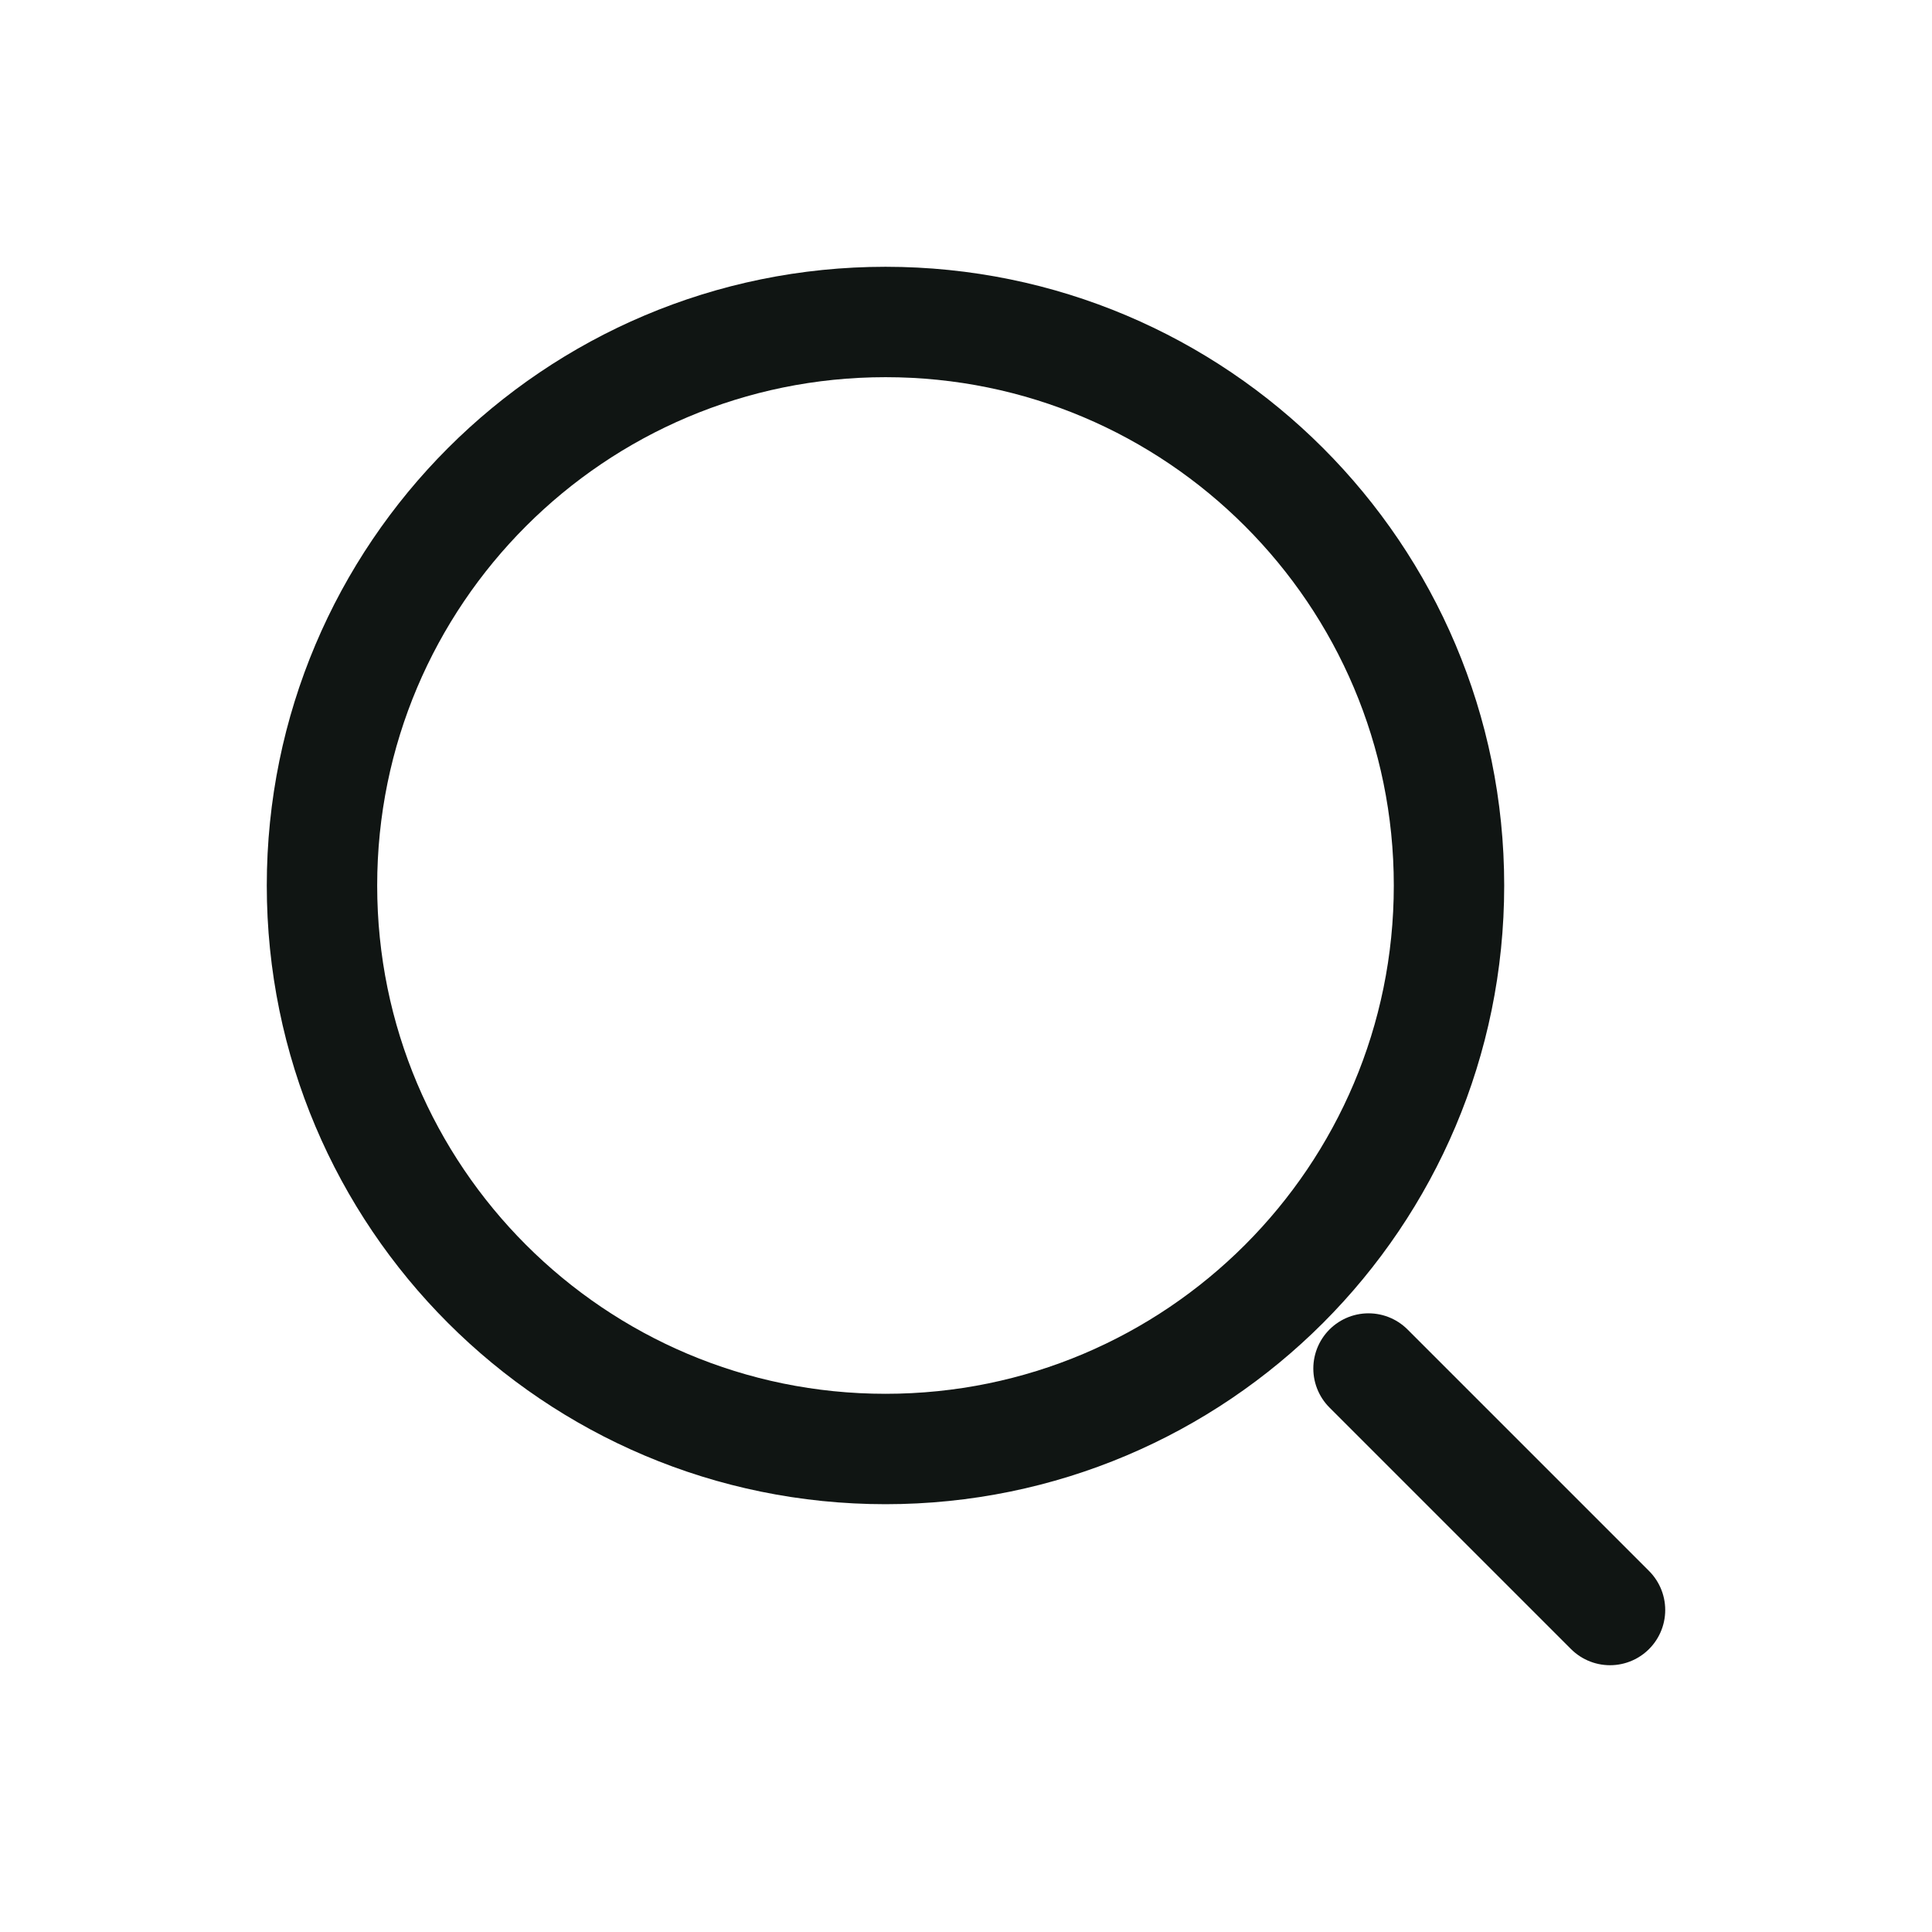 <svg width="35" height="35" viewBox="0 0 35 35" fill="none" xmlns="http://www.w3.org/2000/svg">
<path d="M16.042 26.25C21.68 26.25 26.25 21.68 26.25 16.042C26.25 10.404 21.68 5.833 16.042 5.833C10.404 5.833 5.833 10.404 5.833 16.042C5.833 21.68 10.404 26.25 16.042 26.25Z" stroke="#101513" stroke-width="2"/>
<path d="M29.167 29.167L24.792 24.792" stroke="#101513" stroke-width="2" stroke-linecap="round"/>
</svg>
